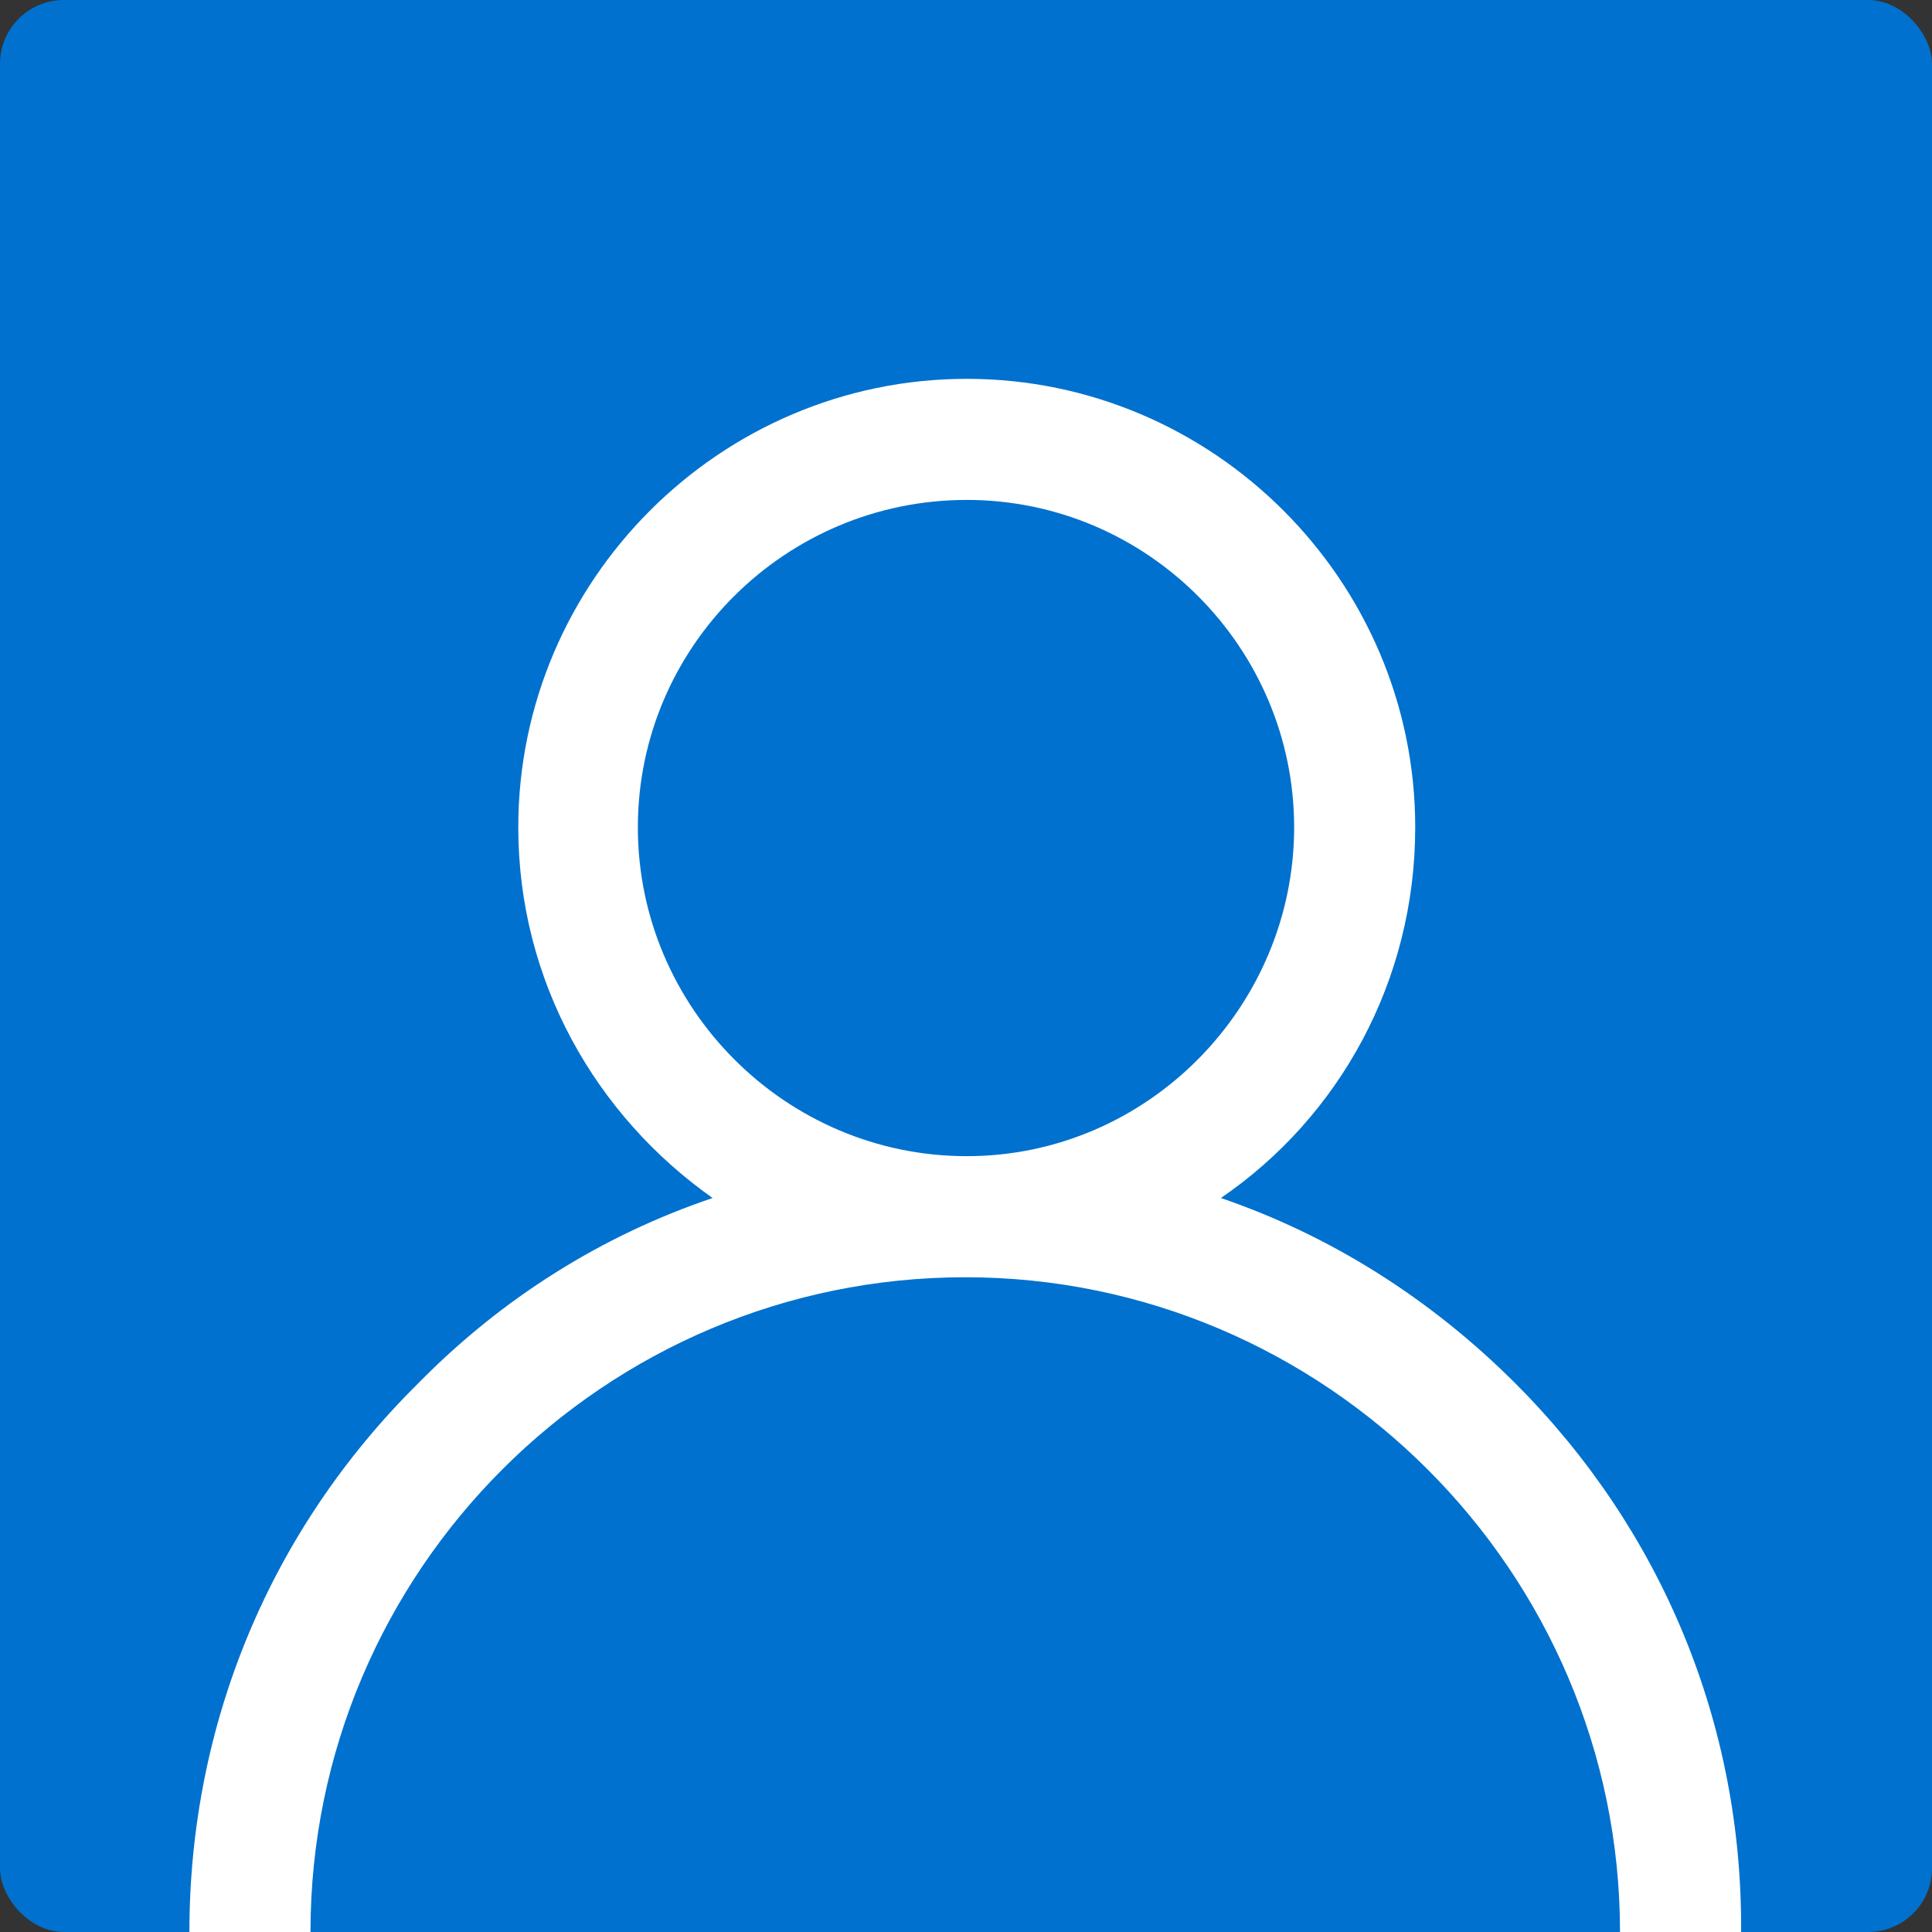<svg width="58" height="58" viewBox="0 0 58 58" fill="none" xmlns="http://www.w3.org/2000/svg">
<rect x="0" y="0" width="58" height="58" fill="#333333" stroke="none"/>
<rect width="58" height="58" rx="1.917" fill="#0071CE"/>
<path d="M45.492 41.53C42.934 38.972 39.928 37.087 36.652 35.965C40.197 33.542 42.486 29.458 42.486 24.836C42.486 17.431 36.427 11.373 29.022 11.373C21.618 11.373 15.559 17.431 15.559 24.836C15.559 29.458 17.893 33.497 21.393 35.965C18.072 37.087 15.066 38.972 12.553 41.53C8.11 45.928 5.686 51.762 5.686 58H9.321C9.321 47.14 18.162 38.344 28.978 38.344C39.793 38.344 48.634 47.185 48.634 58H52.269C52.314 51.762 49.89 45.928 45.492 41.53ZM29.022 34.709C23.592 34.709 19.149 30.266 19.149 24.836C19.149 19.406 23.592 15.008 29.022 15.008C34.453 15.008 38.851 19.451 38.851 24.836C38.851 30.221 34.453 34.709 29.022 34.709Z" fill="white"/>
</svg>

